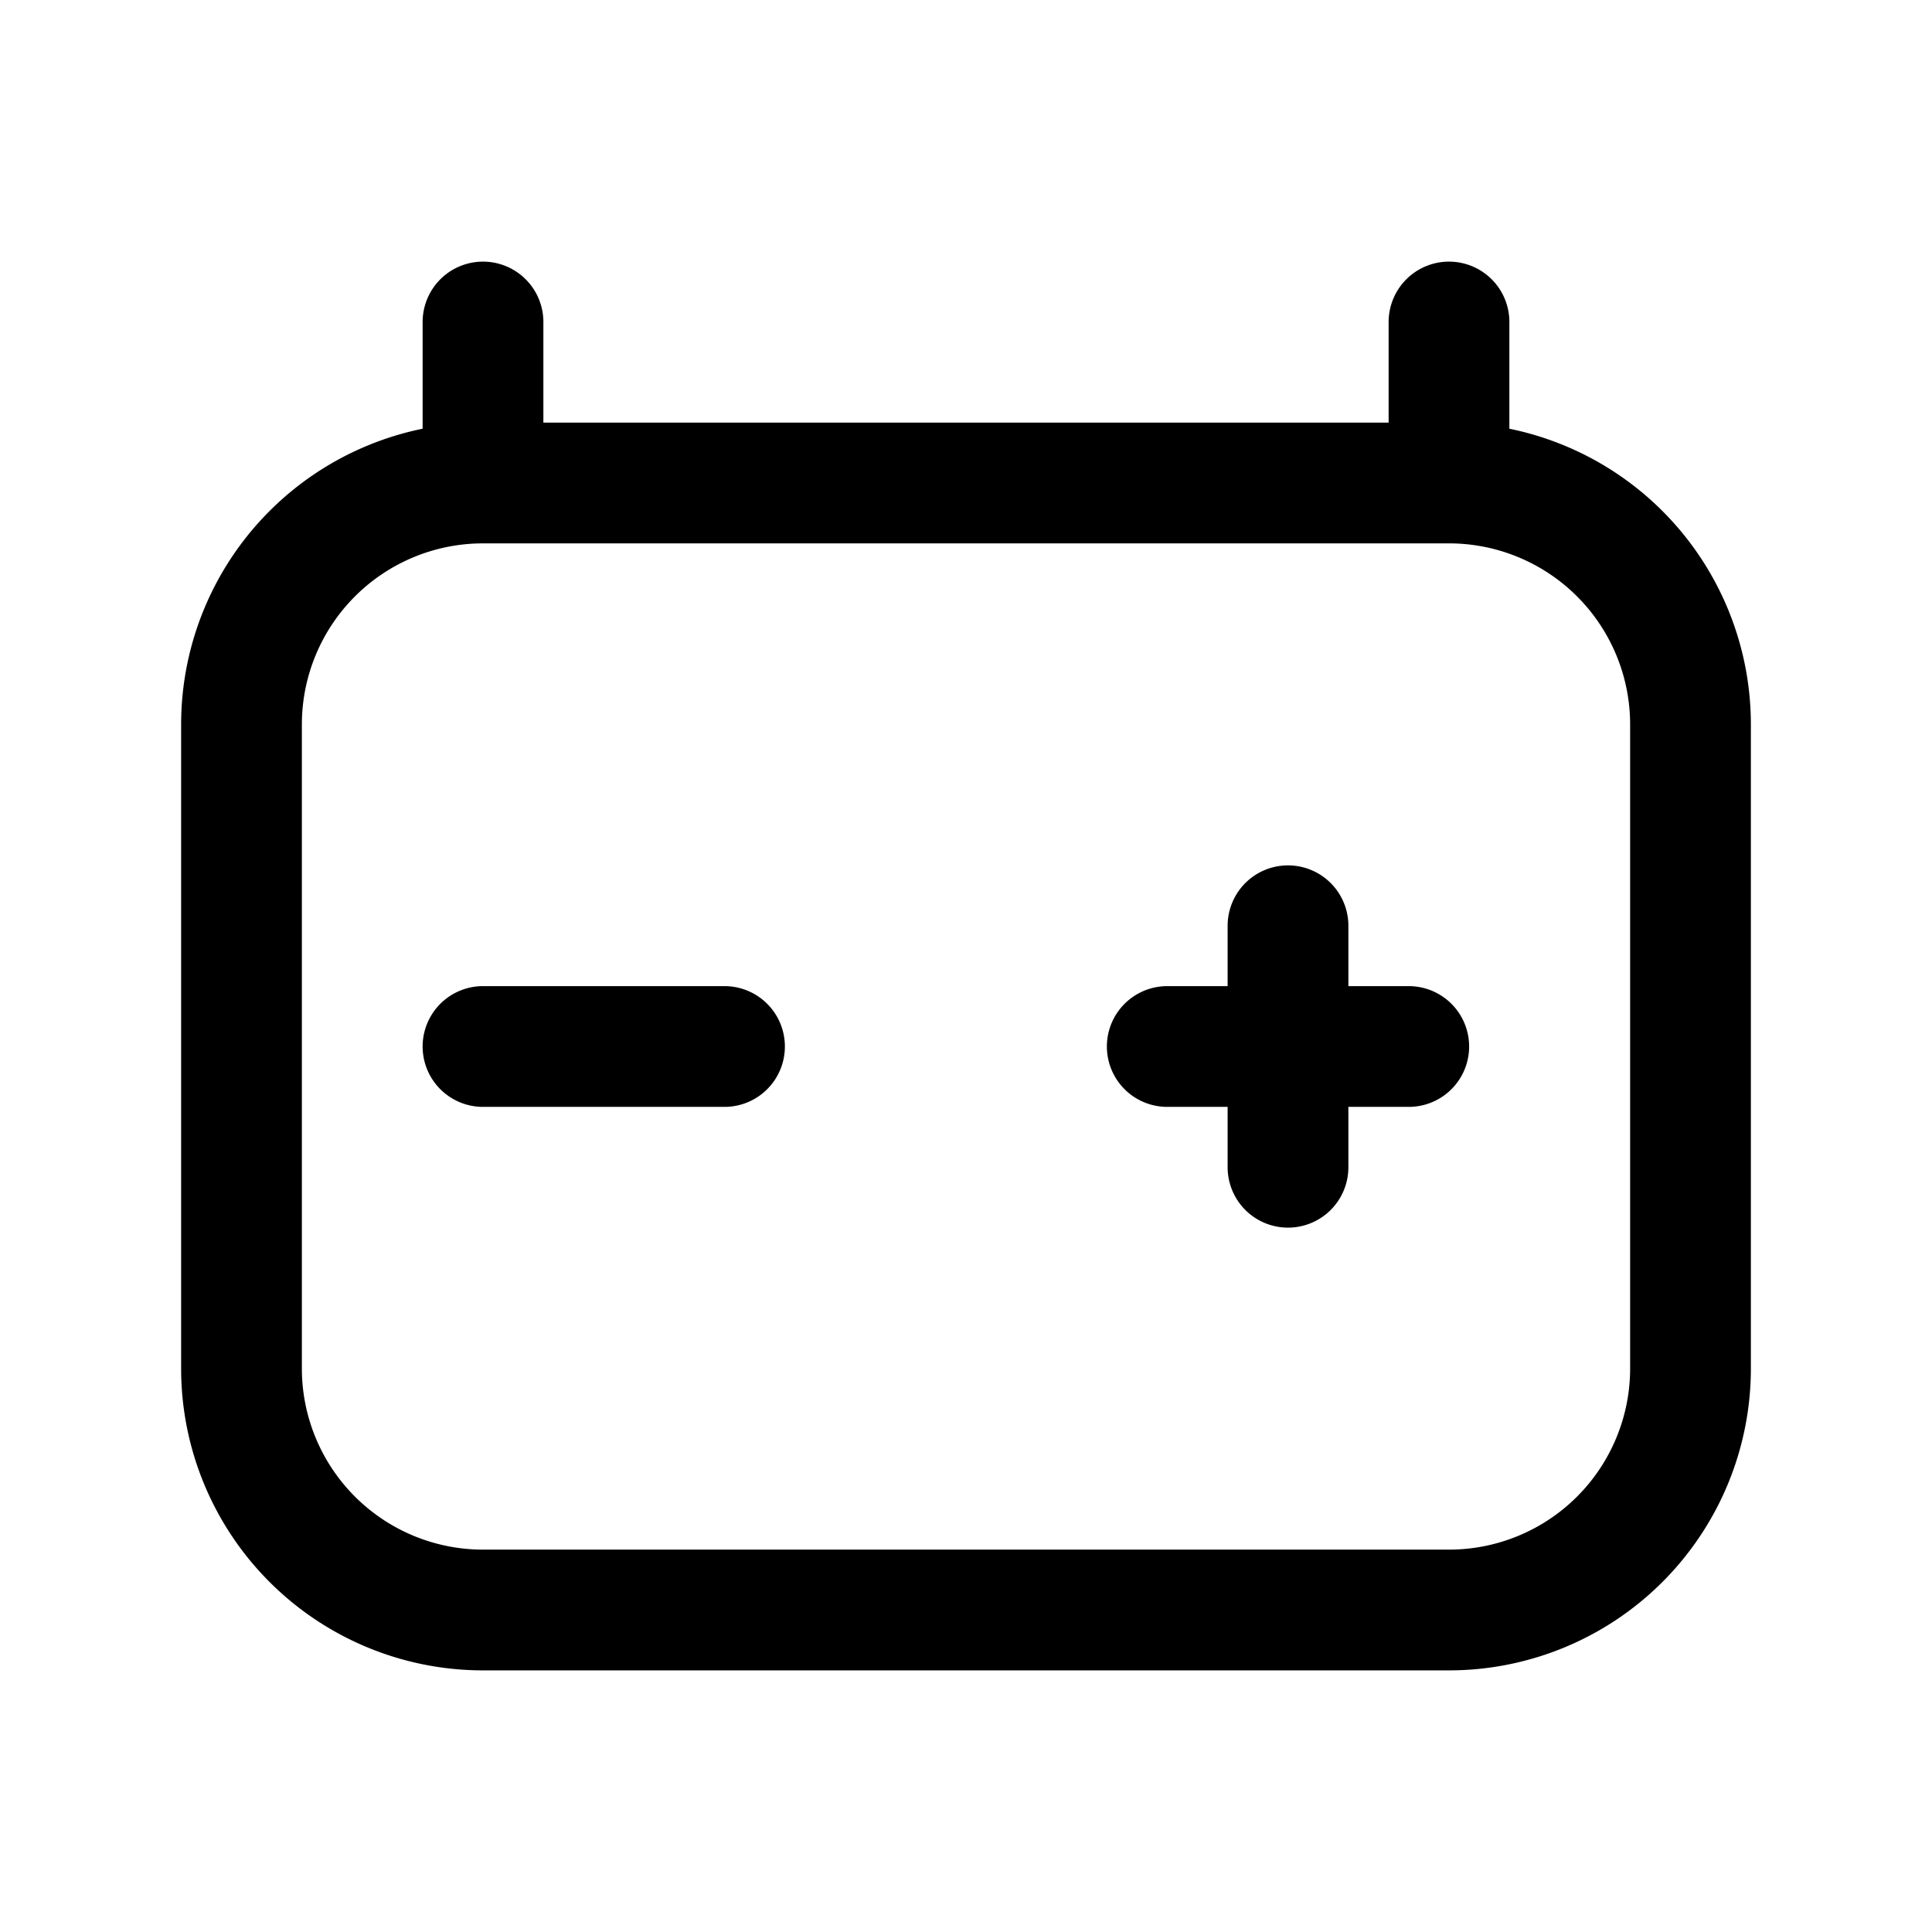 <svg id="carBattery" xmlns="http://www.w3.org/2000/svg" fill="none" viewBox="0 0 24 24">
    <path stroke="currentColor" stroke-linecap="round" stroke-linejoin="round" stroke-width="1.5"
          d="M6 6a3 3 0 0 0-3 3v8a3 3 0 0 0 3 3h12a3 3 0 0 0 3-3V9a3 3 0 0 0-3-3v0M6 6V4m0 2h12m0 0V4M6 13h3m5.5 0H16m1.5 0H16m0 0v-1.5m0 1.5v1.5"/>
</svg>